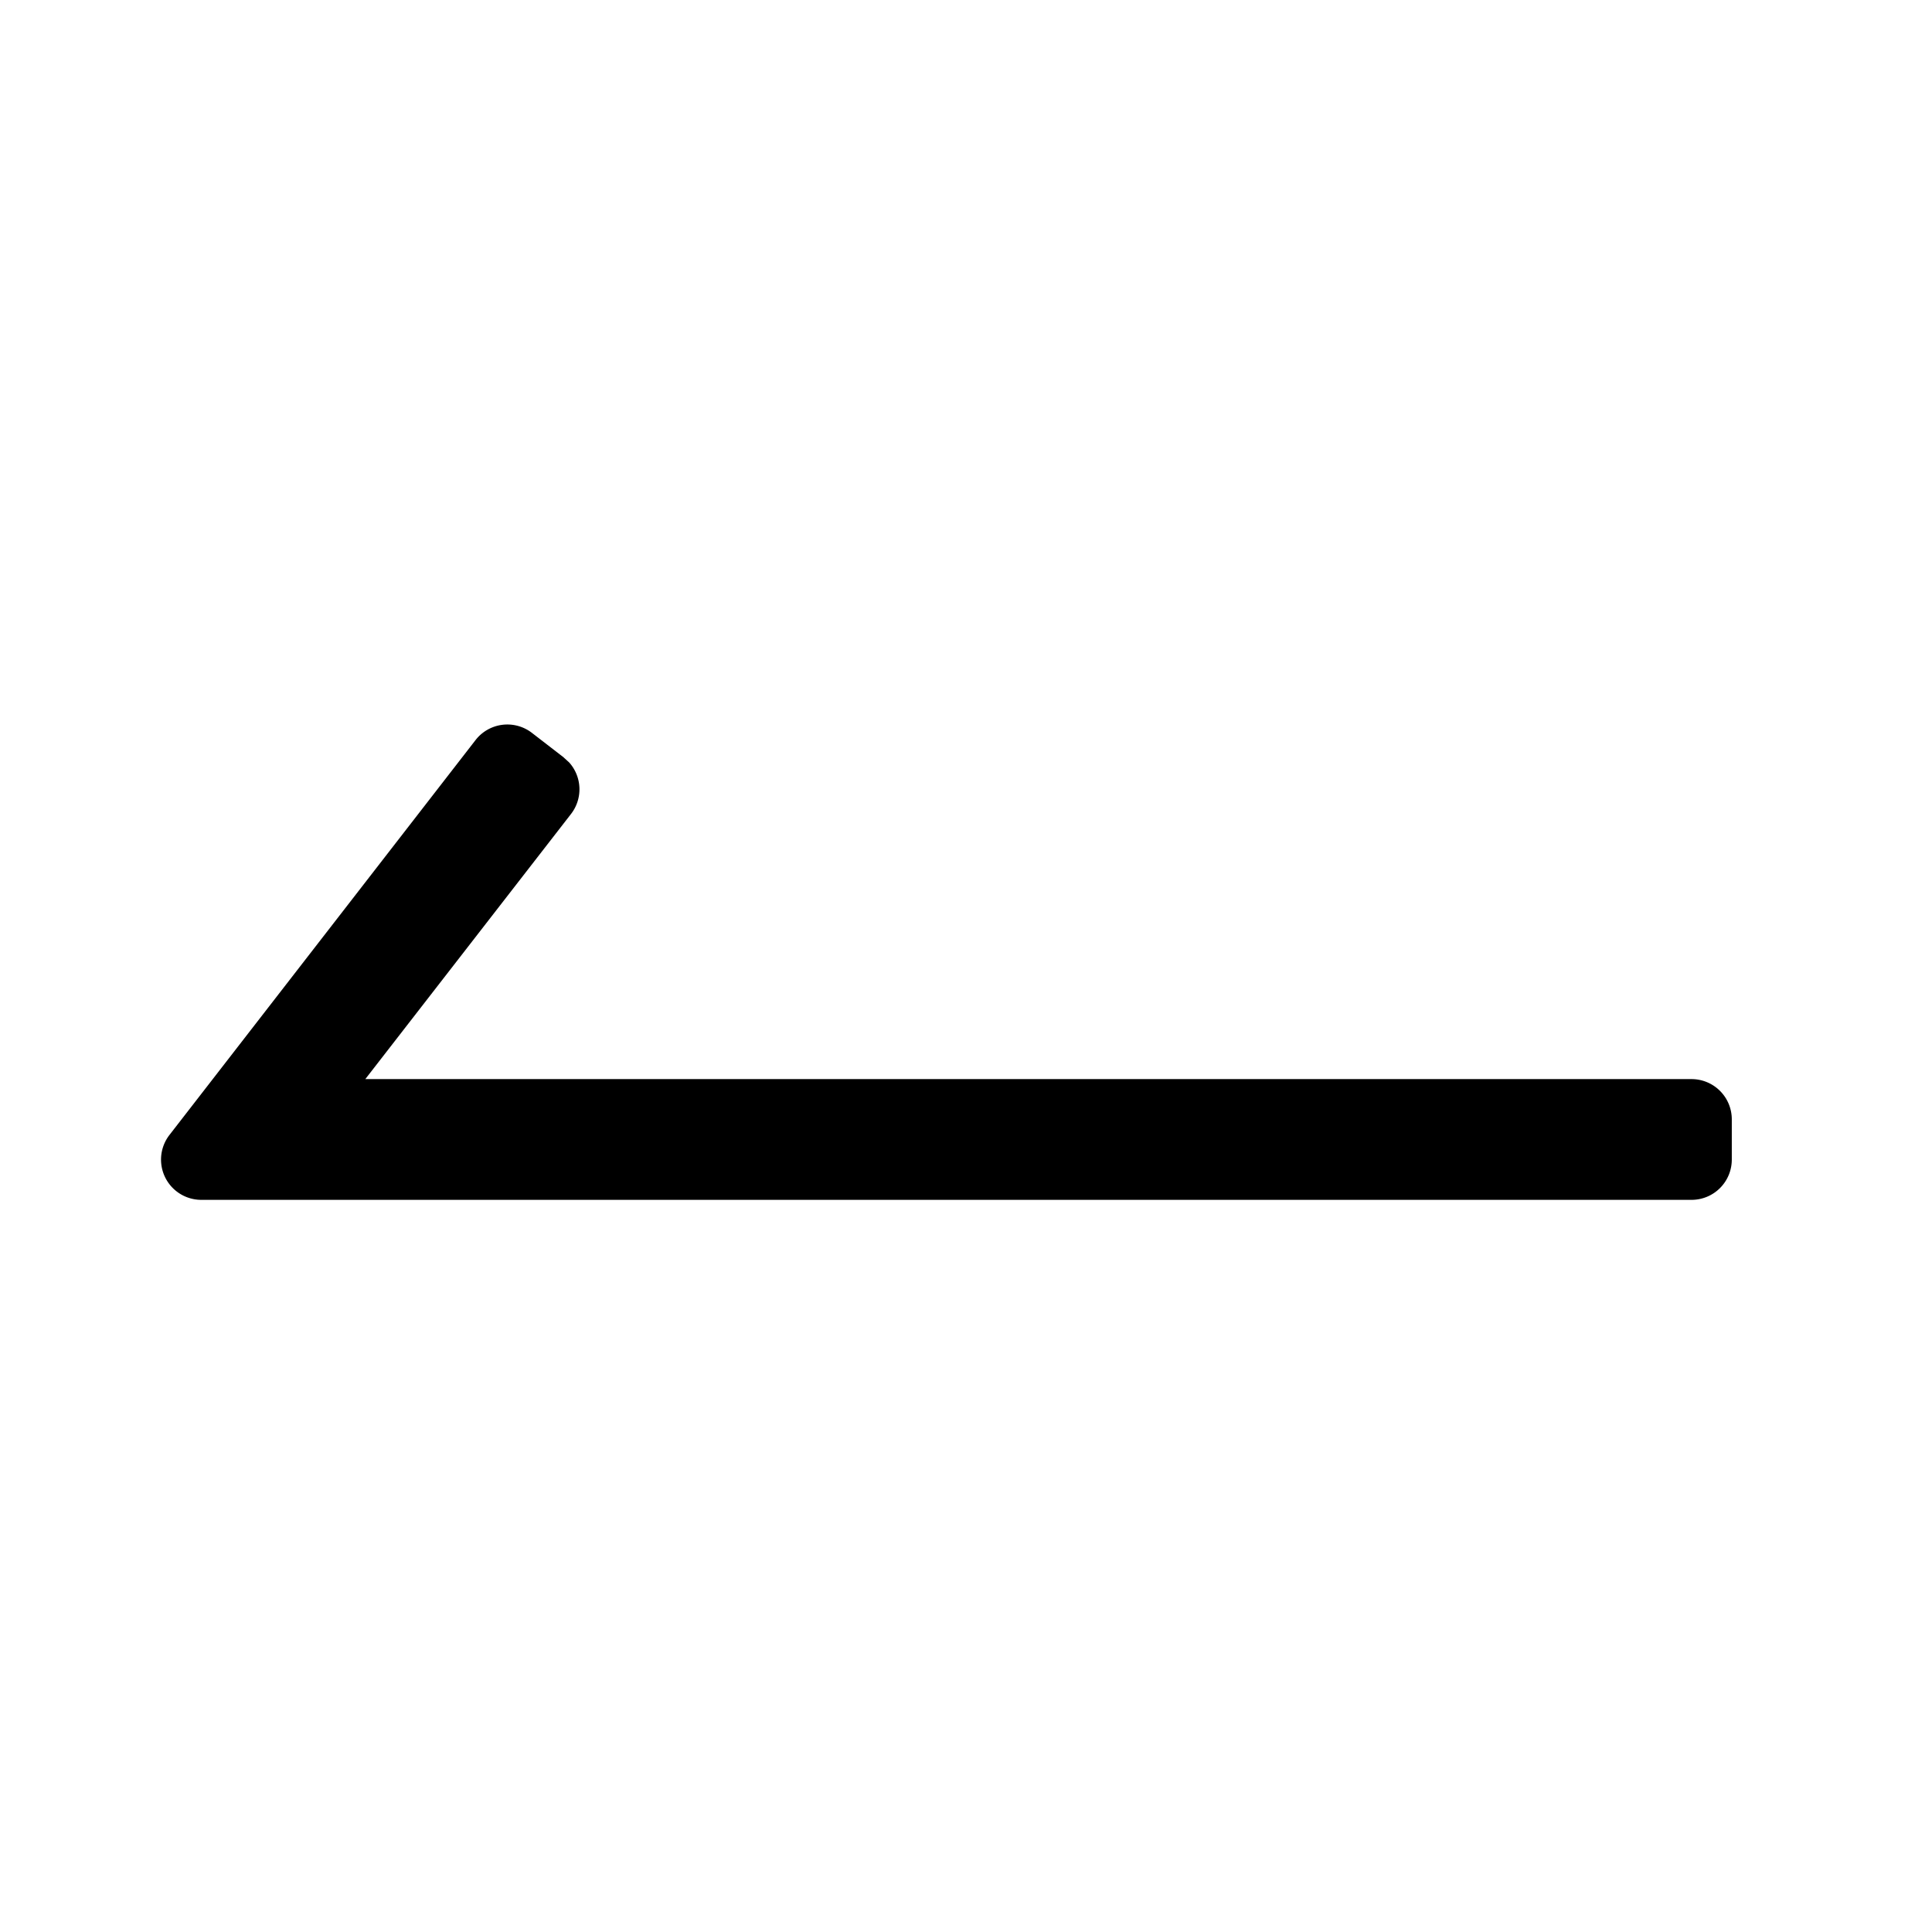 <?xml version="1.0" standalone="no"?><!DOCTYPE svg PUBLIC "-//W3C//DTD SVG 1.1//EN" "http://www.w3.org/Graphics/SVG/1.1/DTD/svg11.dtd"><svg t="1635942277120" class="icon" viewBox="0 0 1024 1024" version="1.1" xmlns="http://www.w3.org/2000/svg" p-id="1945" xmlns:xlink="http://www.w3.org/1999/xlink" width="200" height="200"><defs><style type="text/css"></style></defs><path d="M298.837 401.493l-16.853-13.013a21.333 21.333 0 0 0-29.952 3.797l-162.219 209.28a21.333 21.333 0 0 0 16.853 34.389h789.888a21.333 21.333 0 0 0 21.333-21.333v-21.333a21.333 21.333 0 0 0-21.333-21.333H193.621l109.013-140.501a21.333 21.333 0 0 0-0.939-27.307l-2.859-2.603z" p-id="1946"></path></svg>